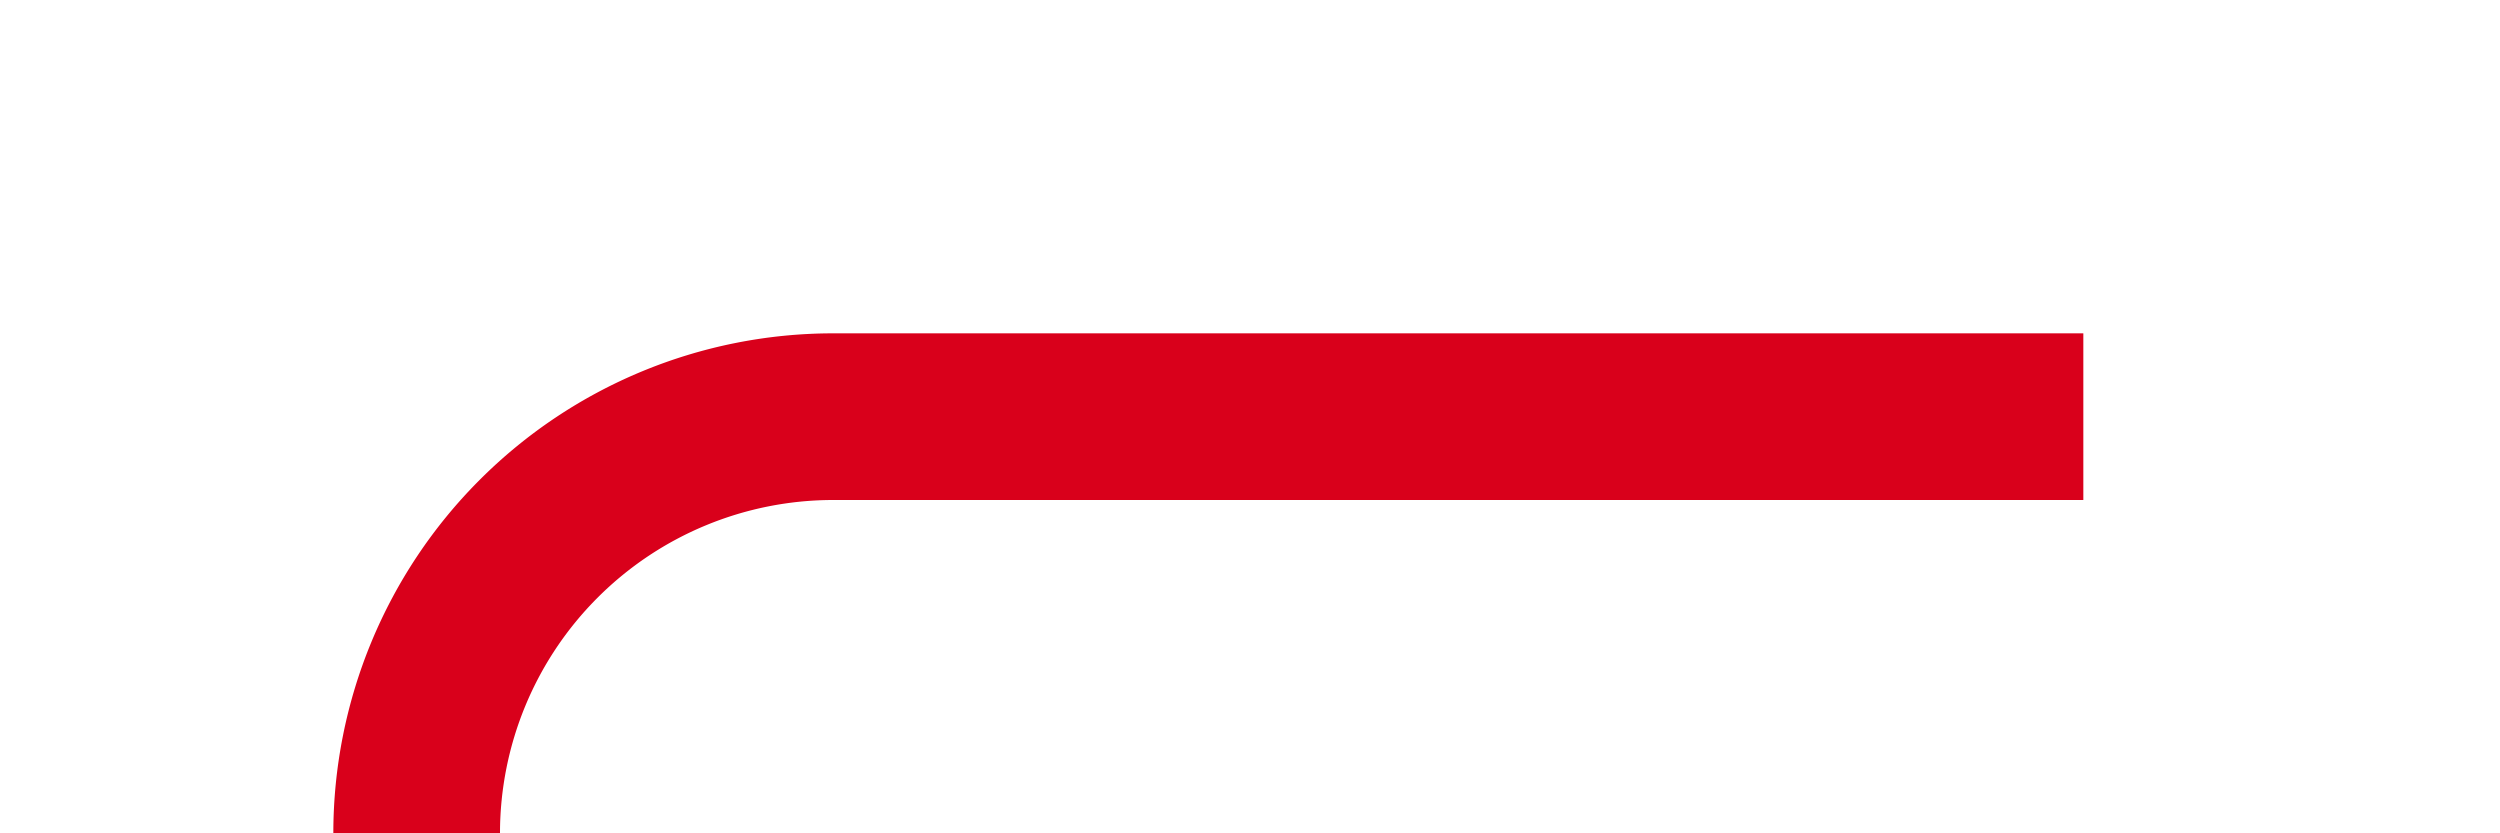 ﻿<?xml version="1.0" encoding="utf-8"?>
<svg version="1.1" xmlns:xlink="http://www.w3.org/1999/xlink" width="30px" height="10px" preserveAspectRatio="xMinYMid meet" viewBox="195 200  30 8" xmlns="http://www.w3.org/2000/svg">
  <path d="M 220 204  L 205 204  A 5 5 0 0 0 200 209 L 200 535  A 5 5 0 0 0 205 540 L 747 540  A 5 5 0 0 1 752 545 L 752 876  " stroke-width="2" stroke="#d9001b" fill="none" />
  <path d="M 757 874  L 747 874  L 747 876  L 757 876  L 757 874  Z " fill-rule="nonzero" fill="#d9001b" stroke="none" />
</svg>